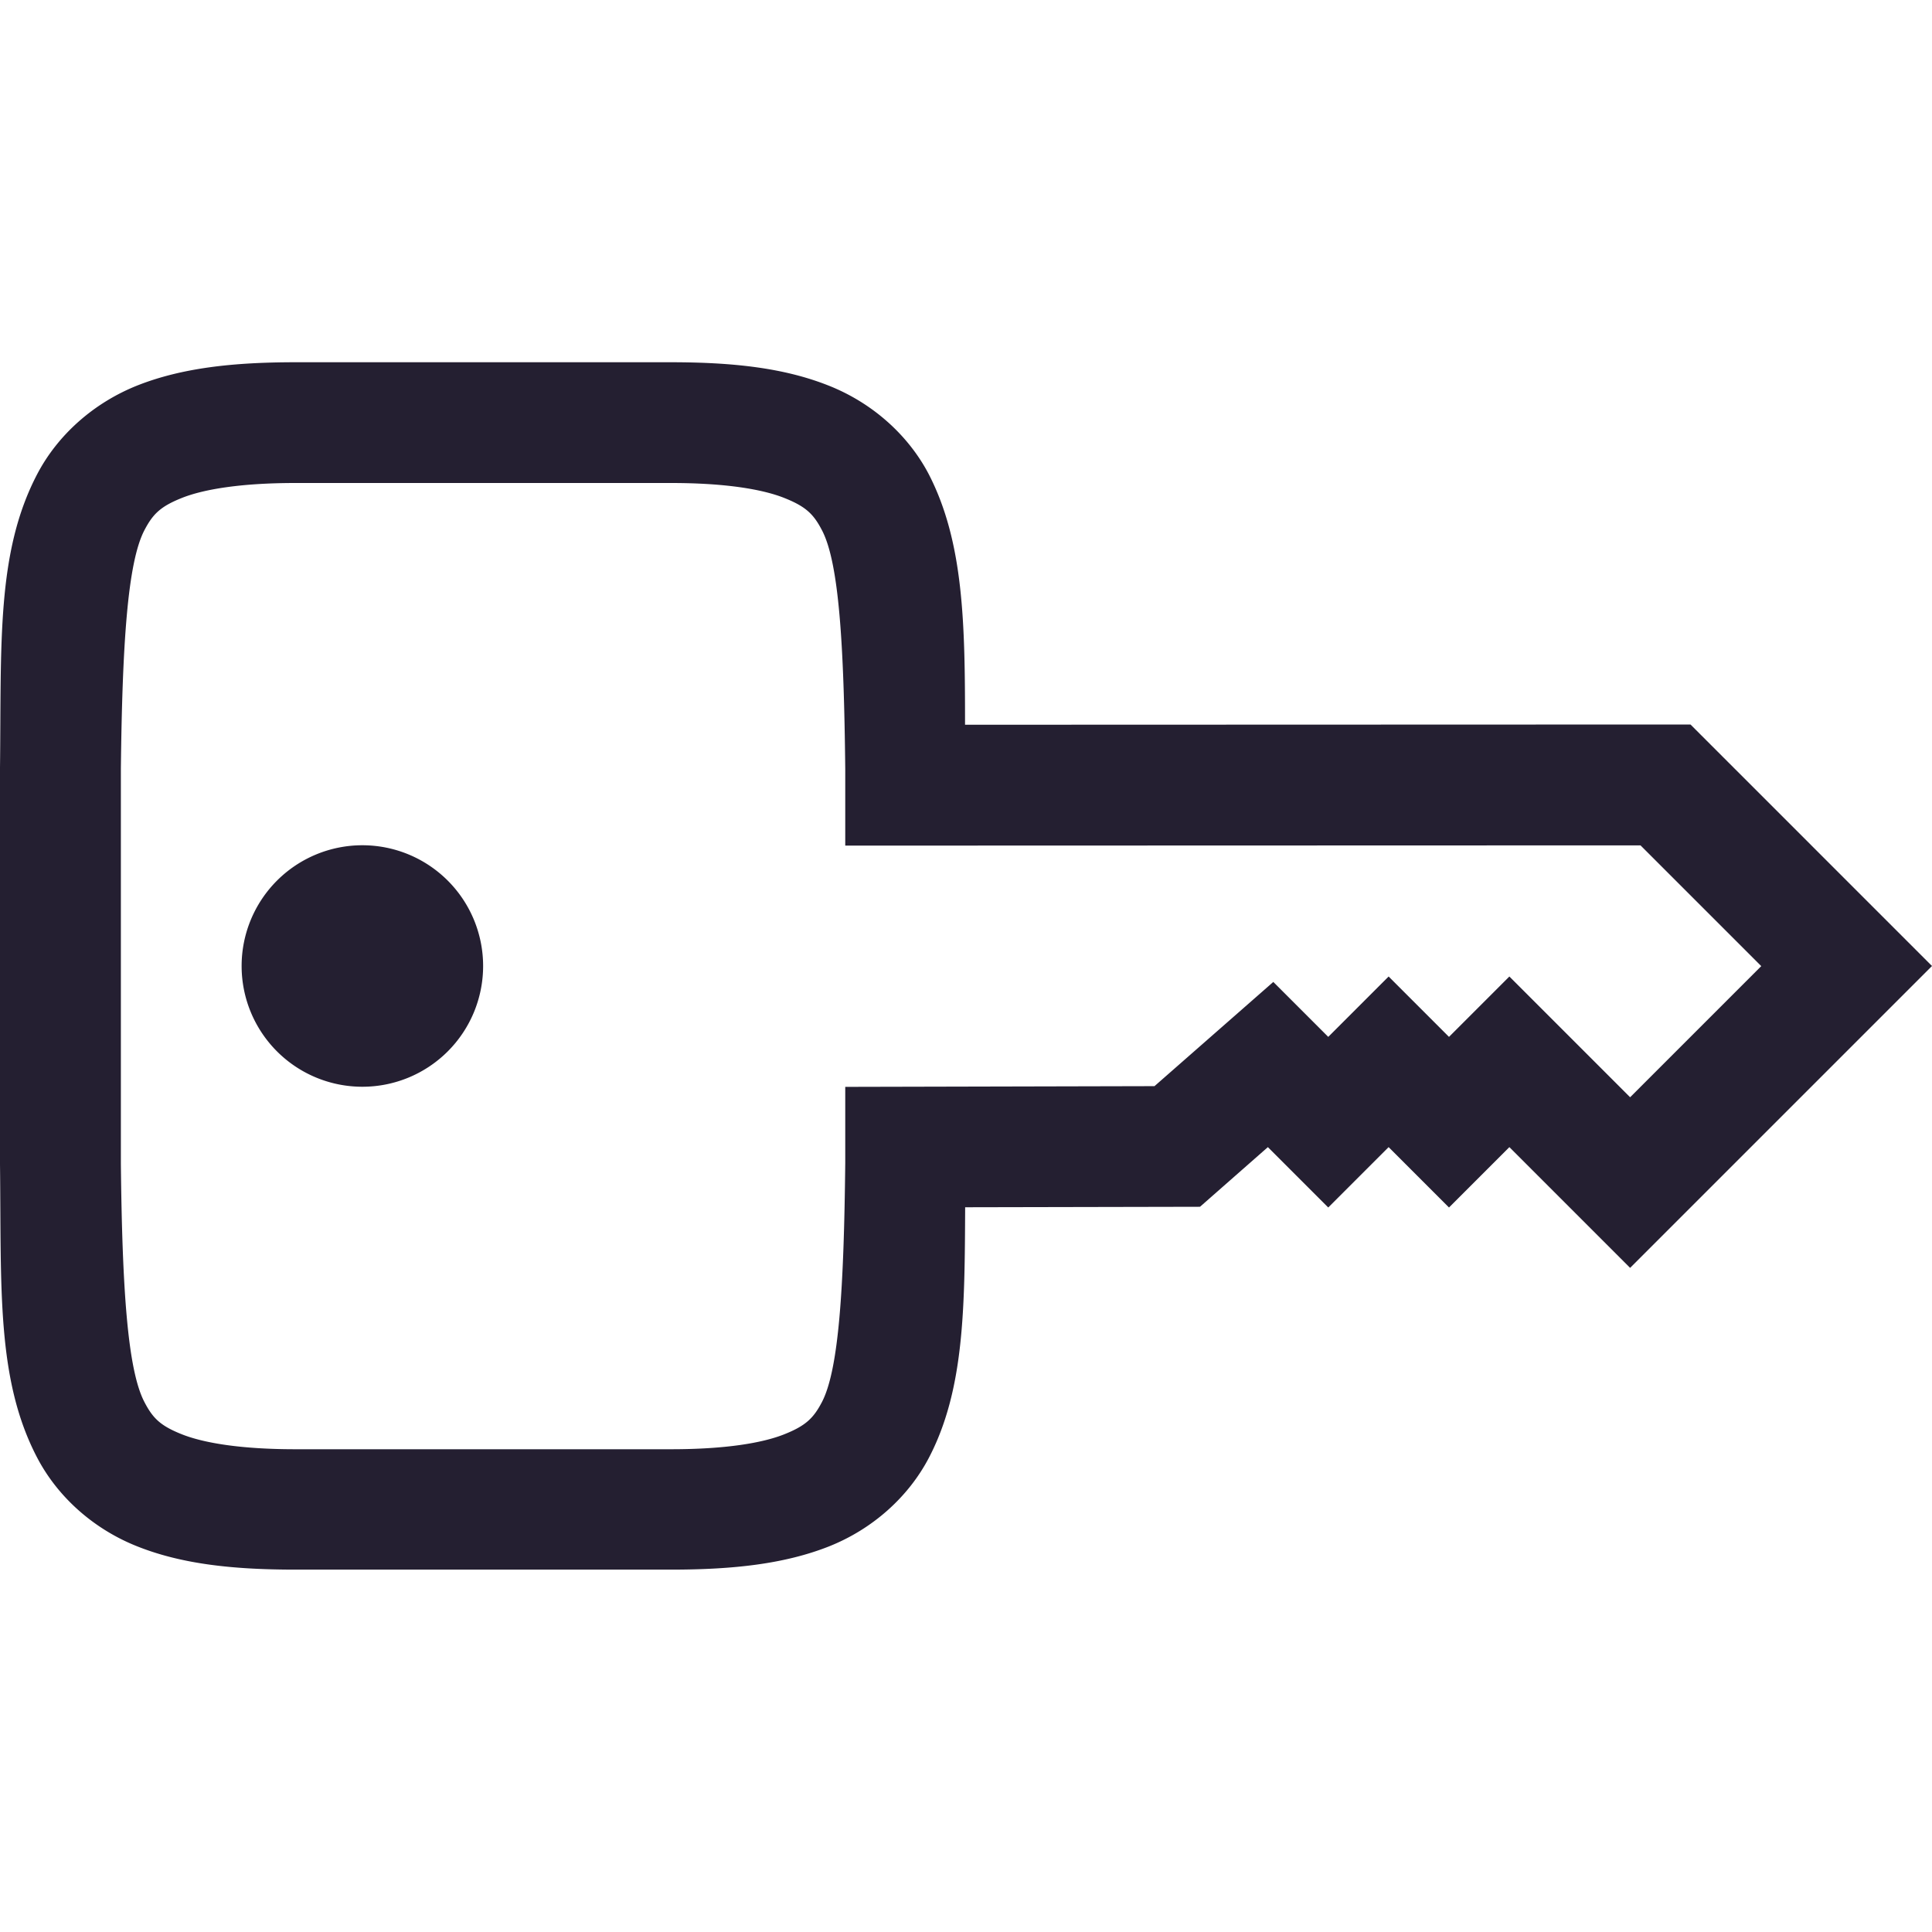 <svg xmlns="http://www.w3.org/2000/svg" width="16" height="16" version="1.1">
 <g label="status" transform="translate(-1133,107)">
  <path fill="#241f31" d="m 1135.446,-104 c -0.52,0 -0.941,0.048 -1.305,0.191 -0.364,0.144 -0.662,0.41 -0.832,0.734 -0.34,0.648 -0.297,1.403 -0.309,2.432 v 0.004 3.277 0.004 c 0.012,1.029 -0.031,1.784 0.309,2.432 0.17,0.324 0.468,0.591 0.832,0.734 0.364,0.144 0.784,0.191 1.305,0.191 h 3.111 c 0.52,0 0.941,-0.048 1.305,-0.191 0.364,-0.144 0.66,-0.41 0.83,-0.734 0.295,-0.563 0.297,-1.242 0.301,-2.076 l 1.945,-0.004 0.562,-0.494 0.5,0.5 0.5,-0.5 0.5,0.5 0.5,-0.5 1,1 2.5,-2.5 -2,-2 -6.008,0.002 c -0,-0.835 -0.01,-1.513 -0.301,-2.076 -0.17,-0.324 -0.468,-0.591 -0.832,-0.734 -0.364,-0.144 -0.782,-0.192 -1.303,-0.192 z m 0,1 h 3.111 c 0.452,0 0.756,0.052 0.936,0.123 0.179,0.071 0.244,0.133 0.314,0.268 0.141,0.268 0.182,0.944 0.193,1.979 v 0.633 l 6.586,-0.002 1,1 -1.086,1.086 -1,-1 -0.5,0.5 -0.5,-0.5 -0.5,0.5 -0.455,-0.455 -0.984,0.863 -2.561,0.006 v 0.631 c -0.011,1.034 -0.053,1.71 -0.193,1.979 -0.07,0.134 -0.135,0.197 -0.314,0.268 -0.179,0.071 -0.484,0.123 -0.936,0.123 h -3.111 c -0.452,0 -0.758,-0.052 -0.938,-0.123 -0.179,-0.071 -0.242,-0.133 -0.312,-0.268 -0.14,-0.267 -0.184,-0.944 -0.195,-1.973 v -0.006 -3.262 -0.006 c 0.012,-1.029 0.055,-1.705 0.195,-1.973 0.07,-0.134 0.133,-0.197 0.312,-0.268 0.179,-0.071 0.486,-0.123 0.938,-0.123 z m 0.555,3 a 1,1 0 0 0 -1,1 1,1 0 0 0 1,1 1,1 0 0 0 1,-1 1,1 0 0 0 -1,-1 z"/>
 </g>
</svg>
